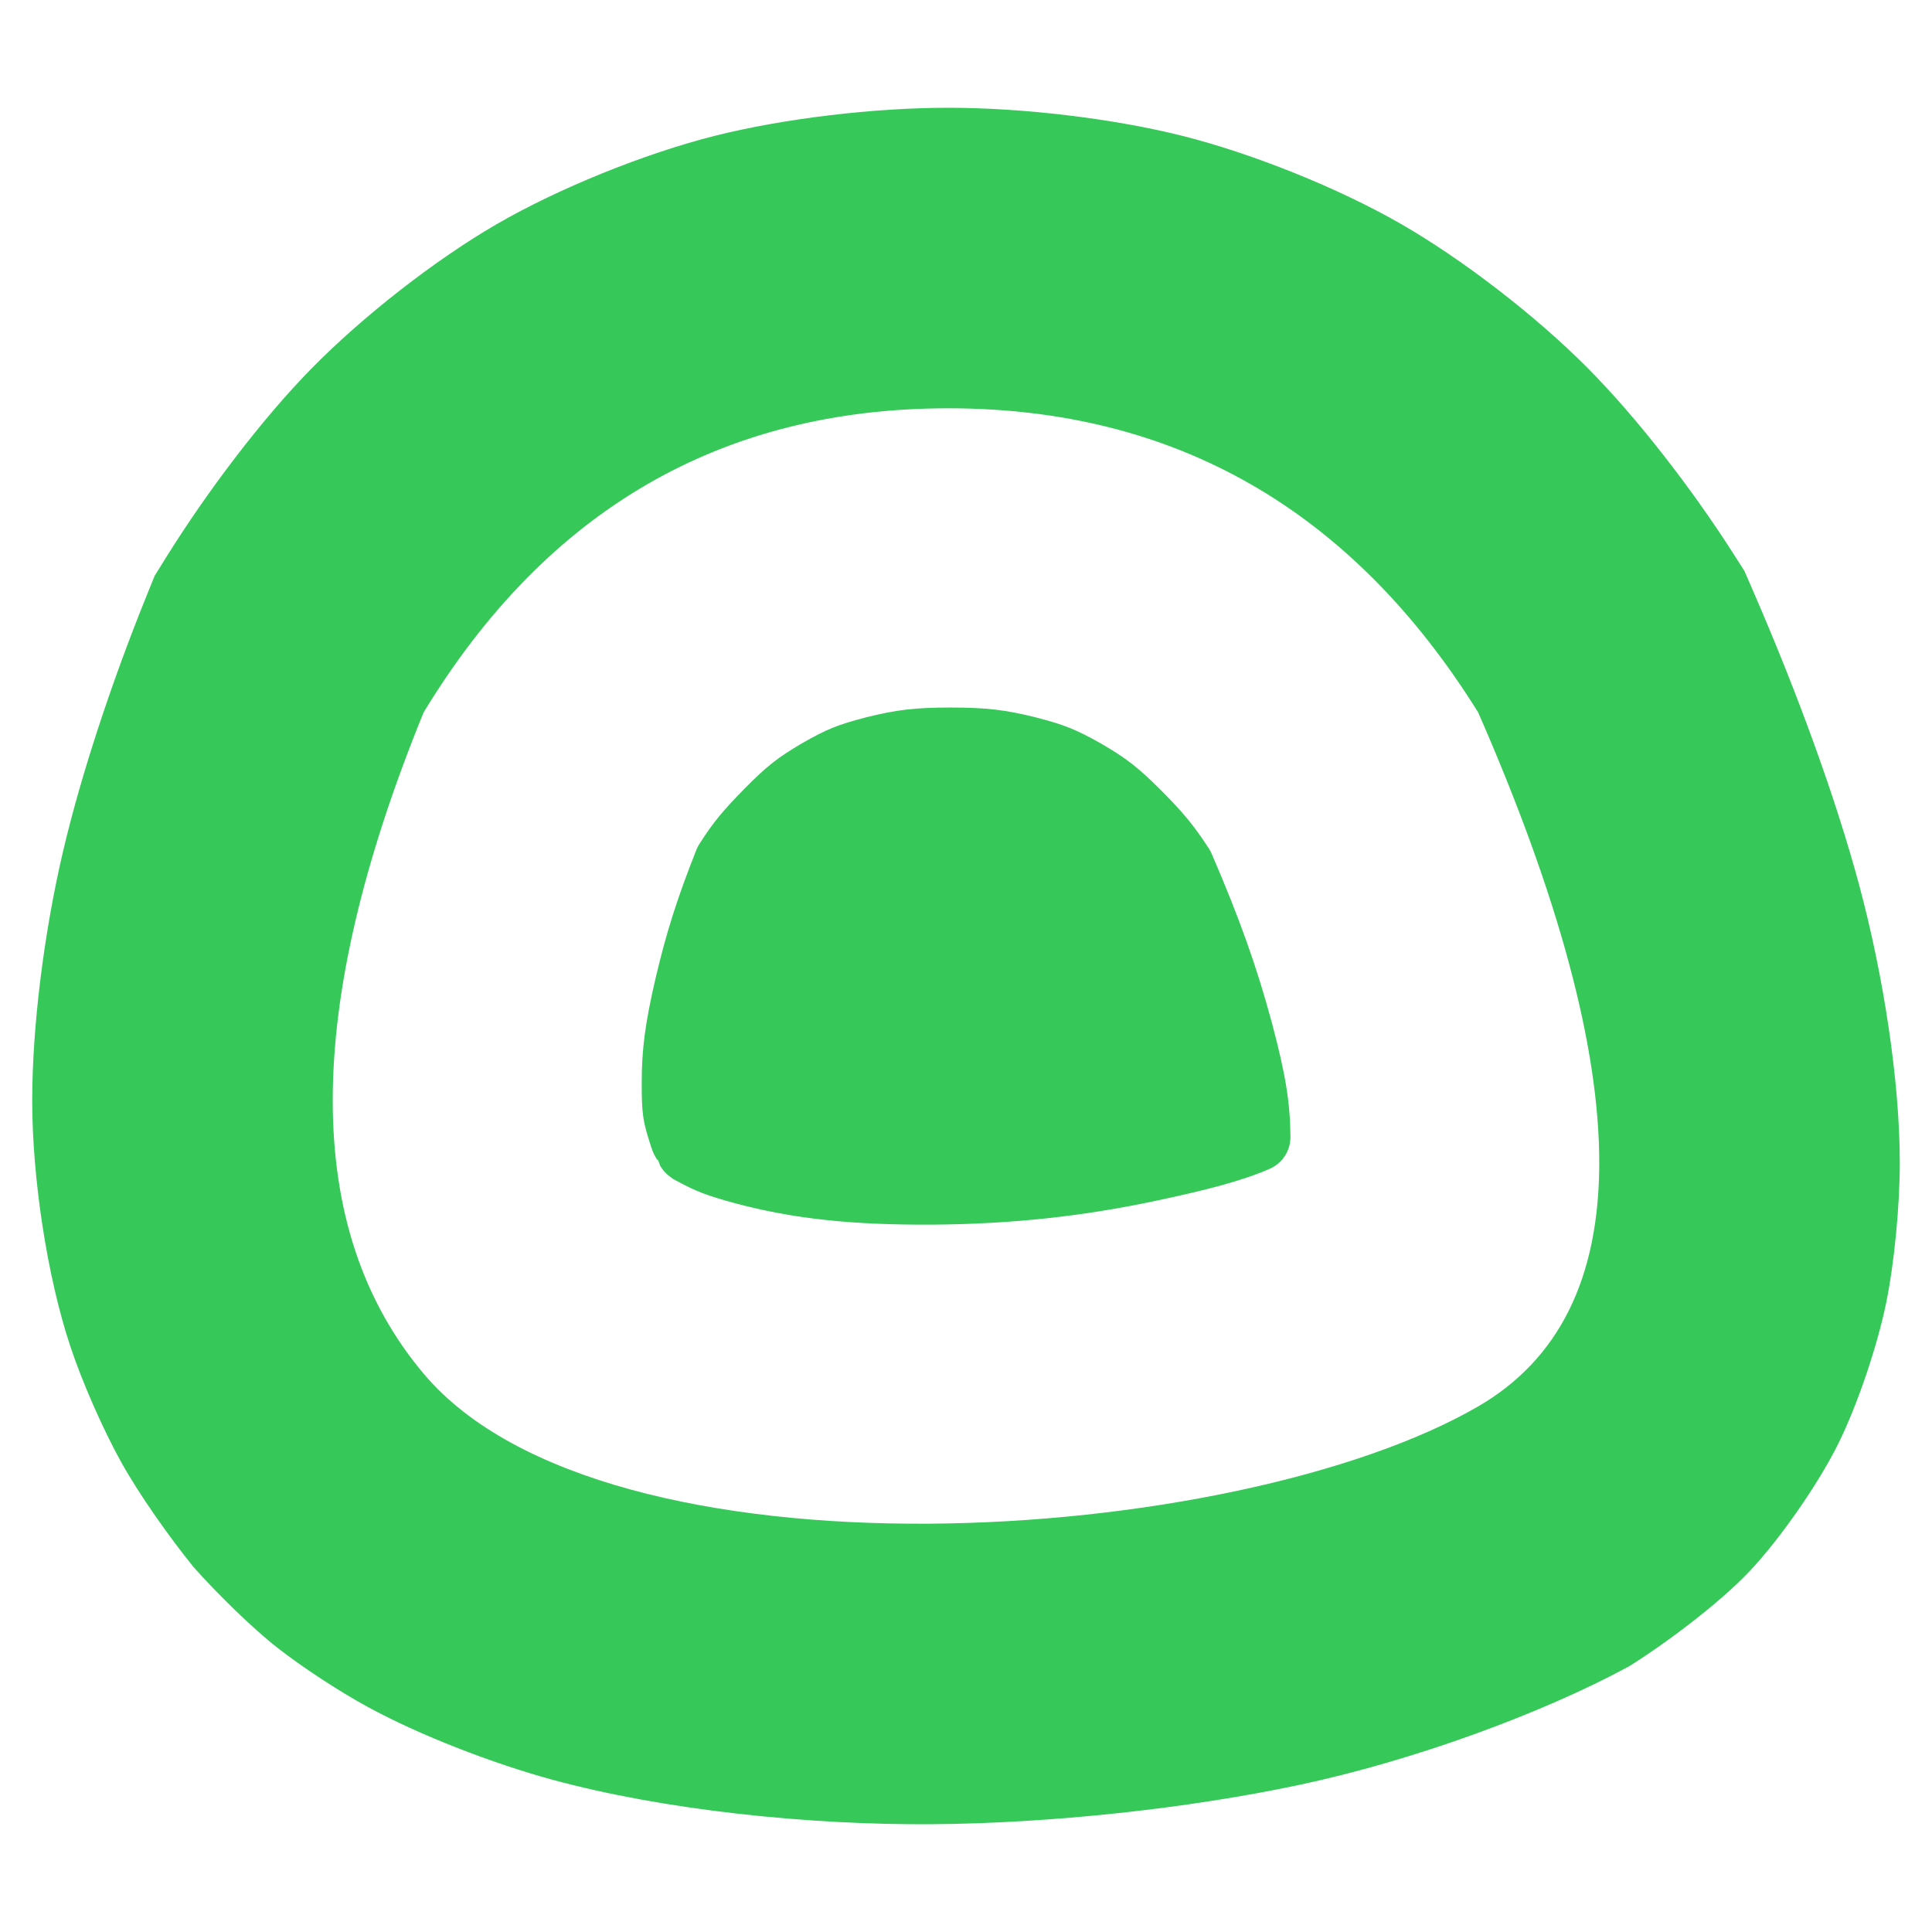 <svg viewBox="0 0 622 622" xmlns="http://www.w3.org/2000/svg"><path fill="rgb(55, 200, 90)" d="m564.543 190.574c14.161 32.613 26.469 66.319 34.025 94.417 7.899 29.374 13.062 63.404 13.062 89.287 0 13.847-1.733 32.23-4.404 45.272-2.812 13.727-9.264 32.888-15.428 45.305-6.373 12.841-18.658 30.544-28.499 40.966-9.768 10.343-26.761 23.093-38.844 30.659-28.092 15.225-69.543 30.381-106.131 38.152-35.627 7.566-79.952 12.434-118.857 12.67-39.09.237-85.613-4.491-121.789-14.37-18.853-5.149-42.532-14.213-59.571-23.543-8.866-4.854-20.788-12.61-28.897-18.979-8.339-6.55-19.564-17.646-26.876-25.879-7.667-9.452-17.369-23.123-23.281-33.733-5.889-10.57-12.585-25.839-16.43-37.403-7.481-22.502-12.253-54.187-12.253-79.122 0-23.806 3.837-54.171 9.86-79.89 5.822-24.865 15.617-54.424 26.552-81.558l2.998-7.441 3.895-6.247c12.883-20.66 30.386-43.939 46.471-60.35 16.442-16.776 39.842-35.079 59.705-46.59 19.949-11.559 47.615-22.753 70.194-28.451 22.204-5.603 51.338-9.056 75.27-9.056 23.955 0 53.107 3.454 75.36 9.052 22.604 5.684 50.248 16.804 70.271 28.302 19.93 11.444 43.38 29.561 59.98 46.224 16.249 16.312 33.966 39.383 47.096 59.928l3.577 5.599zm-259.228-59.125c-72.956 0-129.269 32.608-168.941 97.92-38.994 95.598-38.994 166.522 0 212.869 58.54 69.57 261.637 55.734 339.527 10.547 51.96-30.189 51.96-104.693 0-223.416-40.638-65.216-97.533-97.92-170.586-97.92zm84.747 143.341c9.044 20.957 14.548 36.451 19.412 54.47 4.553 17.065 5.908 26.126 5.976 36.83.002 4.38-2.565 8.354-6.559 10.152-9.125 4.007-20.716 6.941-37.091 10.421-23.36 4.934-46.008 7.42-71.775 7.606-25.625.124-44.628-1.843-63.654-6.96-8.913-2.461-12.208-3.745-17.753-6.722-.535-.318-.669-.353-1.089-.568-1.022-.527-1.977-1.291-2.35-1.608 0 .001.001.001.001.002-1.045-.847-1.928-1.878-2.606-3.041-.828-2.224-.919-2.568-.896-1.774-.326-.643-.859-1.365-1.435-2.706-.492-1.145-.686-1.992-1.013-2.923-2.2-6.893-2.632-9.265-2.632-19.247 0-10.862 1.093-19.262 4.442-33.694 3.539-15.034 7.046-26.008 13.16-41.431.252-.633.562-1.243.926-1.821 4.675-7.3 7.554-10.697 14.671-17.972 7.123-7.199 10.639-9.944 18.503-14.562 7.853-4.487 11.52-5.974 20.728-8.35 9.517-2.354 15.464-3.104 27.045-3.104 11.604 0 17.626.759 27.24 3.129 9.324 2.398 13.192 3.955 21.213 8.5 8.042 4.679 11.788 7.568 19.104 14.846 7.415 7.473 10.578 11.293 15.552 18.884.339.522.633 1.072.88 1.643zm-174.886 103.619s.001 0 .001.001c0-.001-.001-.001-.001-.001z"/></svg>